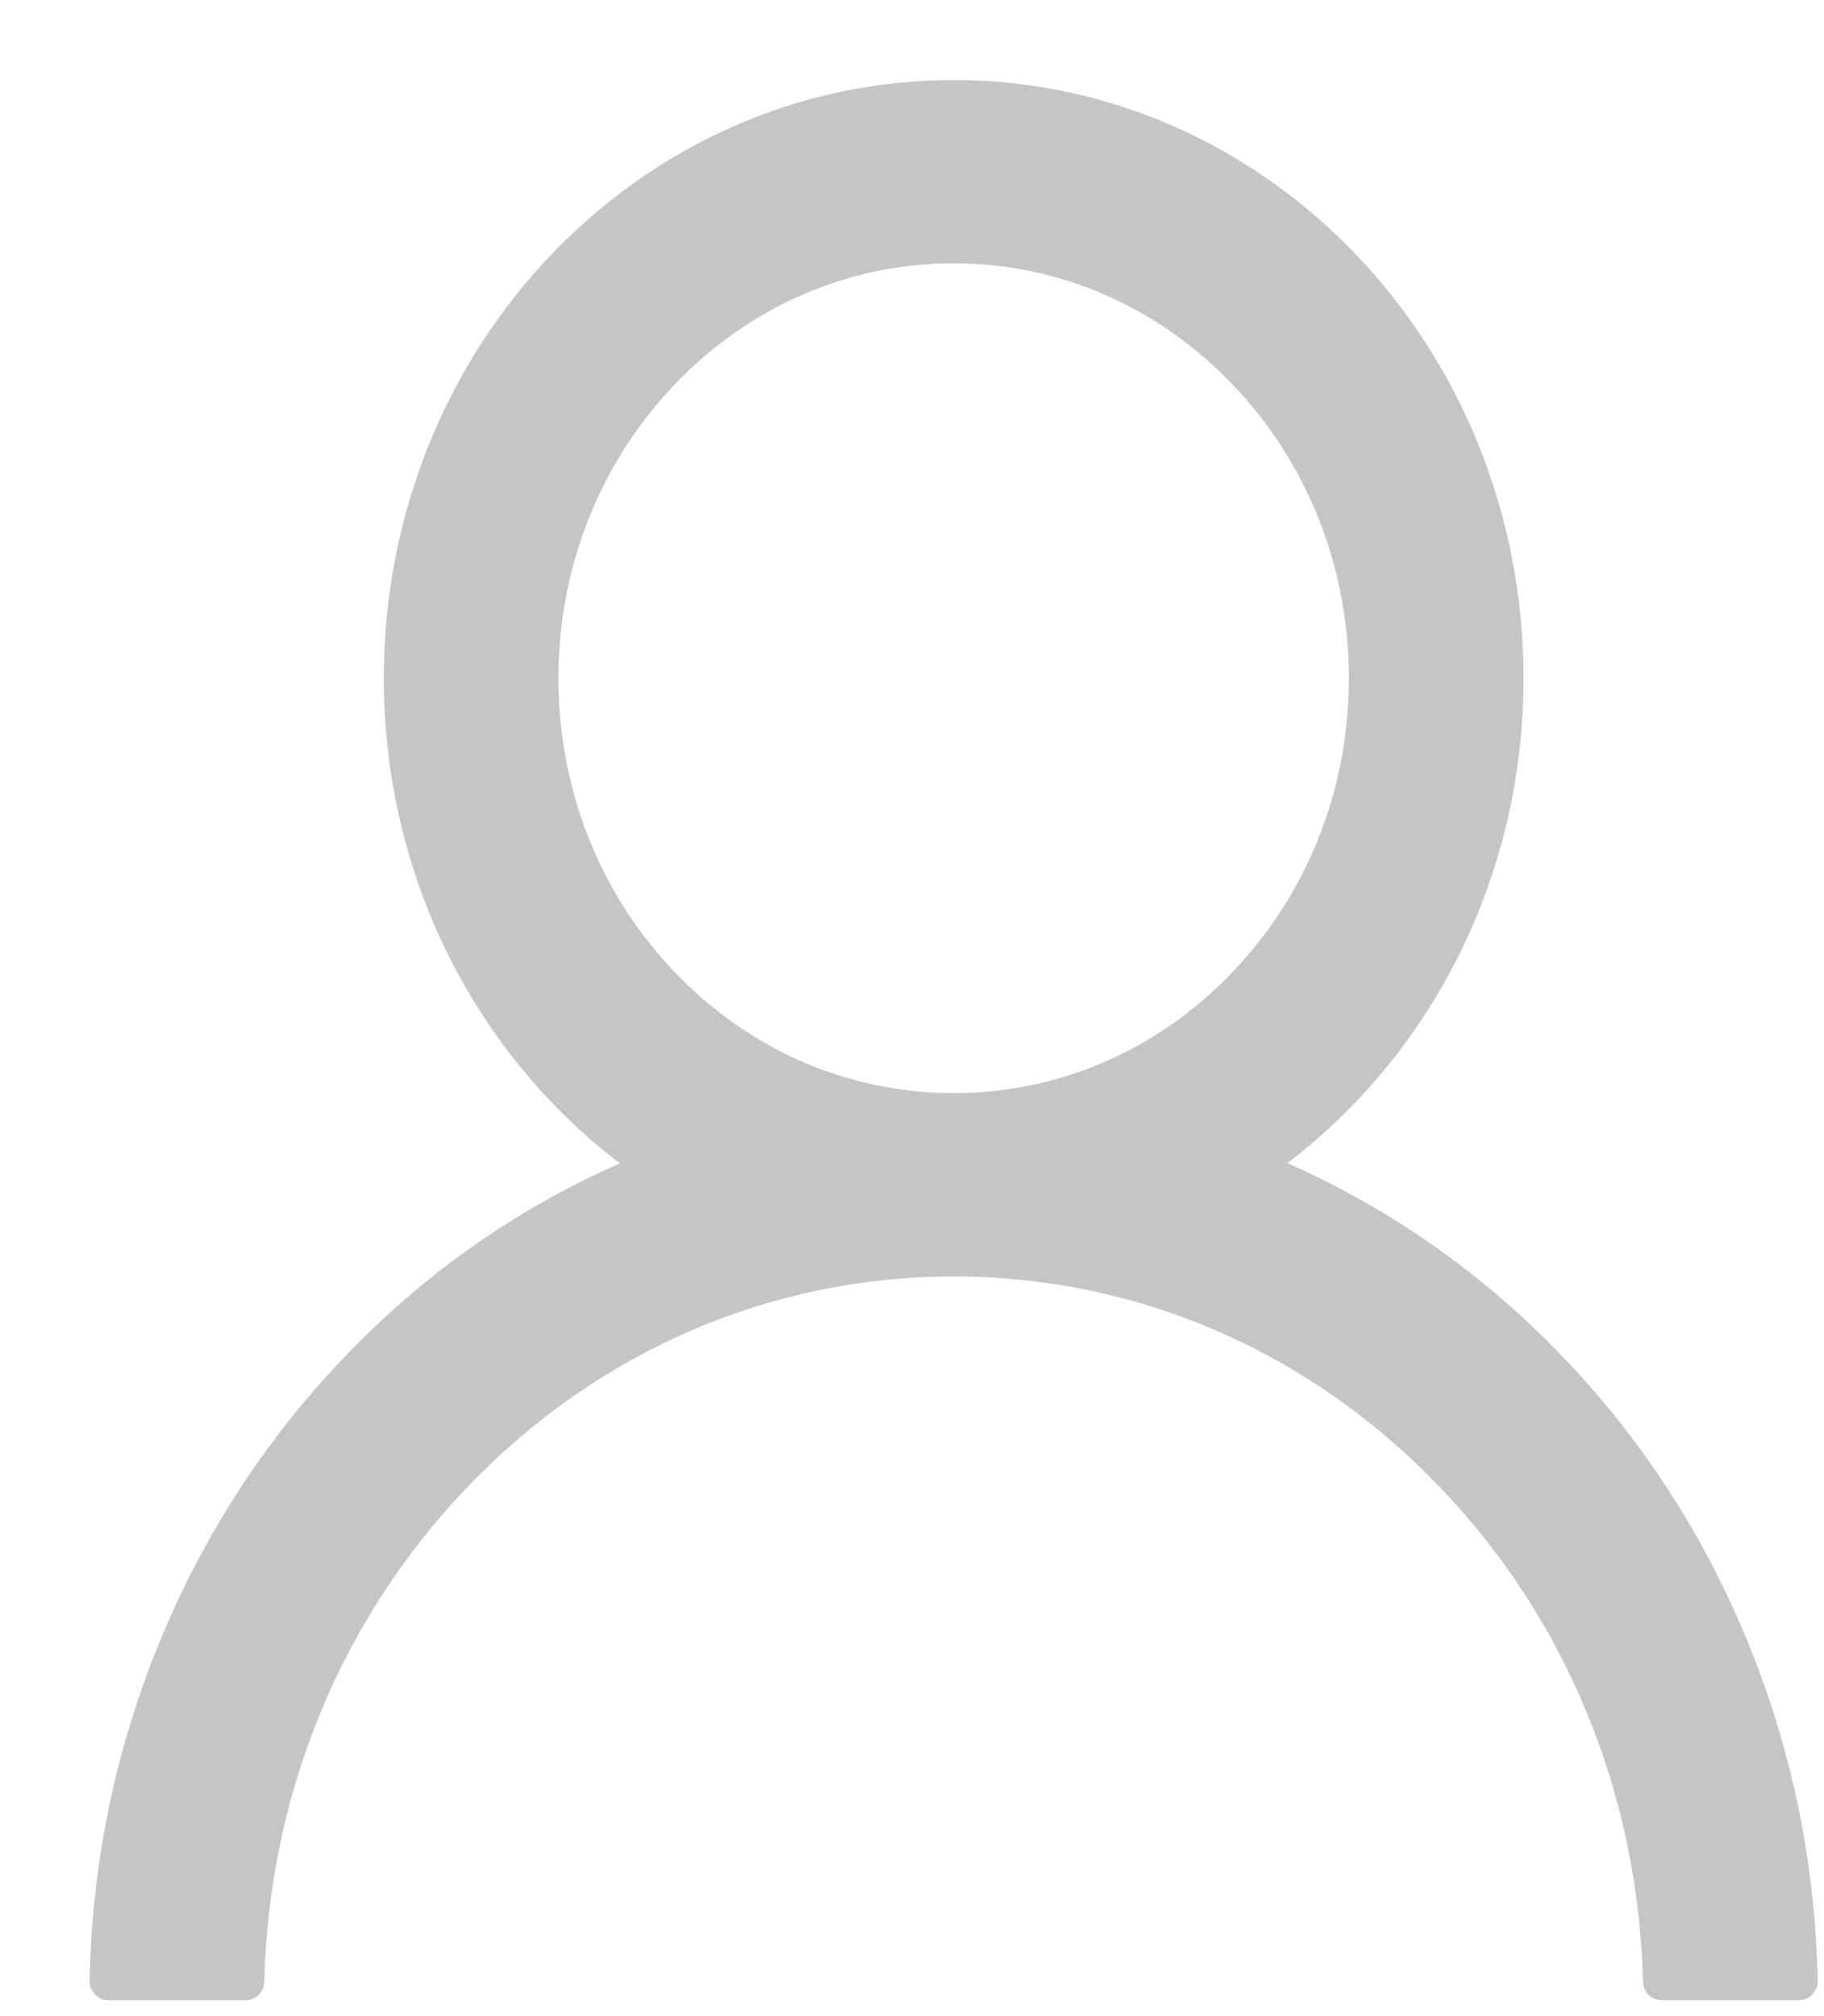 <svg width="19" height="21" viewBox="0 0 19 21" fill="none" xmlns="http://www.w3.org/2000/svg">
<path d="M18.227 17.155C17.776 16.033 17.121 15.013 16.298 14.153C15.478 13.29 14.507 12.603 13.438 12.128C13.428 12.123 13.419 12.12 13.409 12.115C14.9 10.985 15.87 9.143 15.87 7.065C15.87 3.623 13.213 0.834 9.934 0.834C6.654 0.834 3.998 3.623 3.998 7.065C3.998 9.143 4.967 10.985 6.458 12.118C6.449 12.123 6.439 12.125 6.429 12.13C5.357 12.605 4.395 13.286 3.569 14.155C2.747 15.016 2.092 16.036 1.64 17.158C1.195 18.256 0.956 19.434 0.934 20.628C0.933 20.654 0.938 20.681 0.947 20.706C0.956 20.731 0.97 20.754 0.988 20.773C1.006 20.792 1.027 20.808 1.051 20.818C1.074 20.828 1.1 20.834 1.125 20.834H2.561C2.667 20.834 2.751 20.746 2.753 20.638C2.801 18.698 3.543 16.881 4.854 15.505C6.212 14.08 8.014 13.296 9.934 13.296C11.853 13.296 13.656 14.08 15.013 15.505C16.325 16.881 17.067 18.698 17.114 20.638C17.117 20.748 17.201 20.834 17.306 20.834H18.742C18.768 20.834 18.793 20.828 18.817 20.818C18.84 20.808 18.861 20.792 18.879 20.773C18.897 20.754 18.911 20.731 18.921 20.706C18.93 20.681 18.934 20.654 18.934 20.628C18.91 19.427 18.673 18.258 18.227 17.155ZM9.934 11.386C8.835 11.386 7.801 10.937 7.023 10.12C6.245 9.304 5.817 8.218 5.817 7.065C5.817 5.912 6.245 4.826 7.023 4.01C7.801 3.193 8.835 2.743 9.934 2.743C11.032 2.743 12.066 3.193 12.844 4.01C13.622 4.826 14.051 5.912 14.051 7.065C14.051 8.218 13.622 9.304 12.844 10.12C12.066 10.937 11.032 11.386 9.934 11.386Z" fill="#C5C5C5"/>
</svg>
